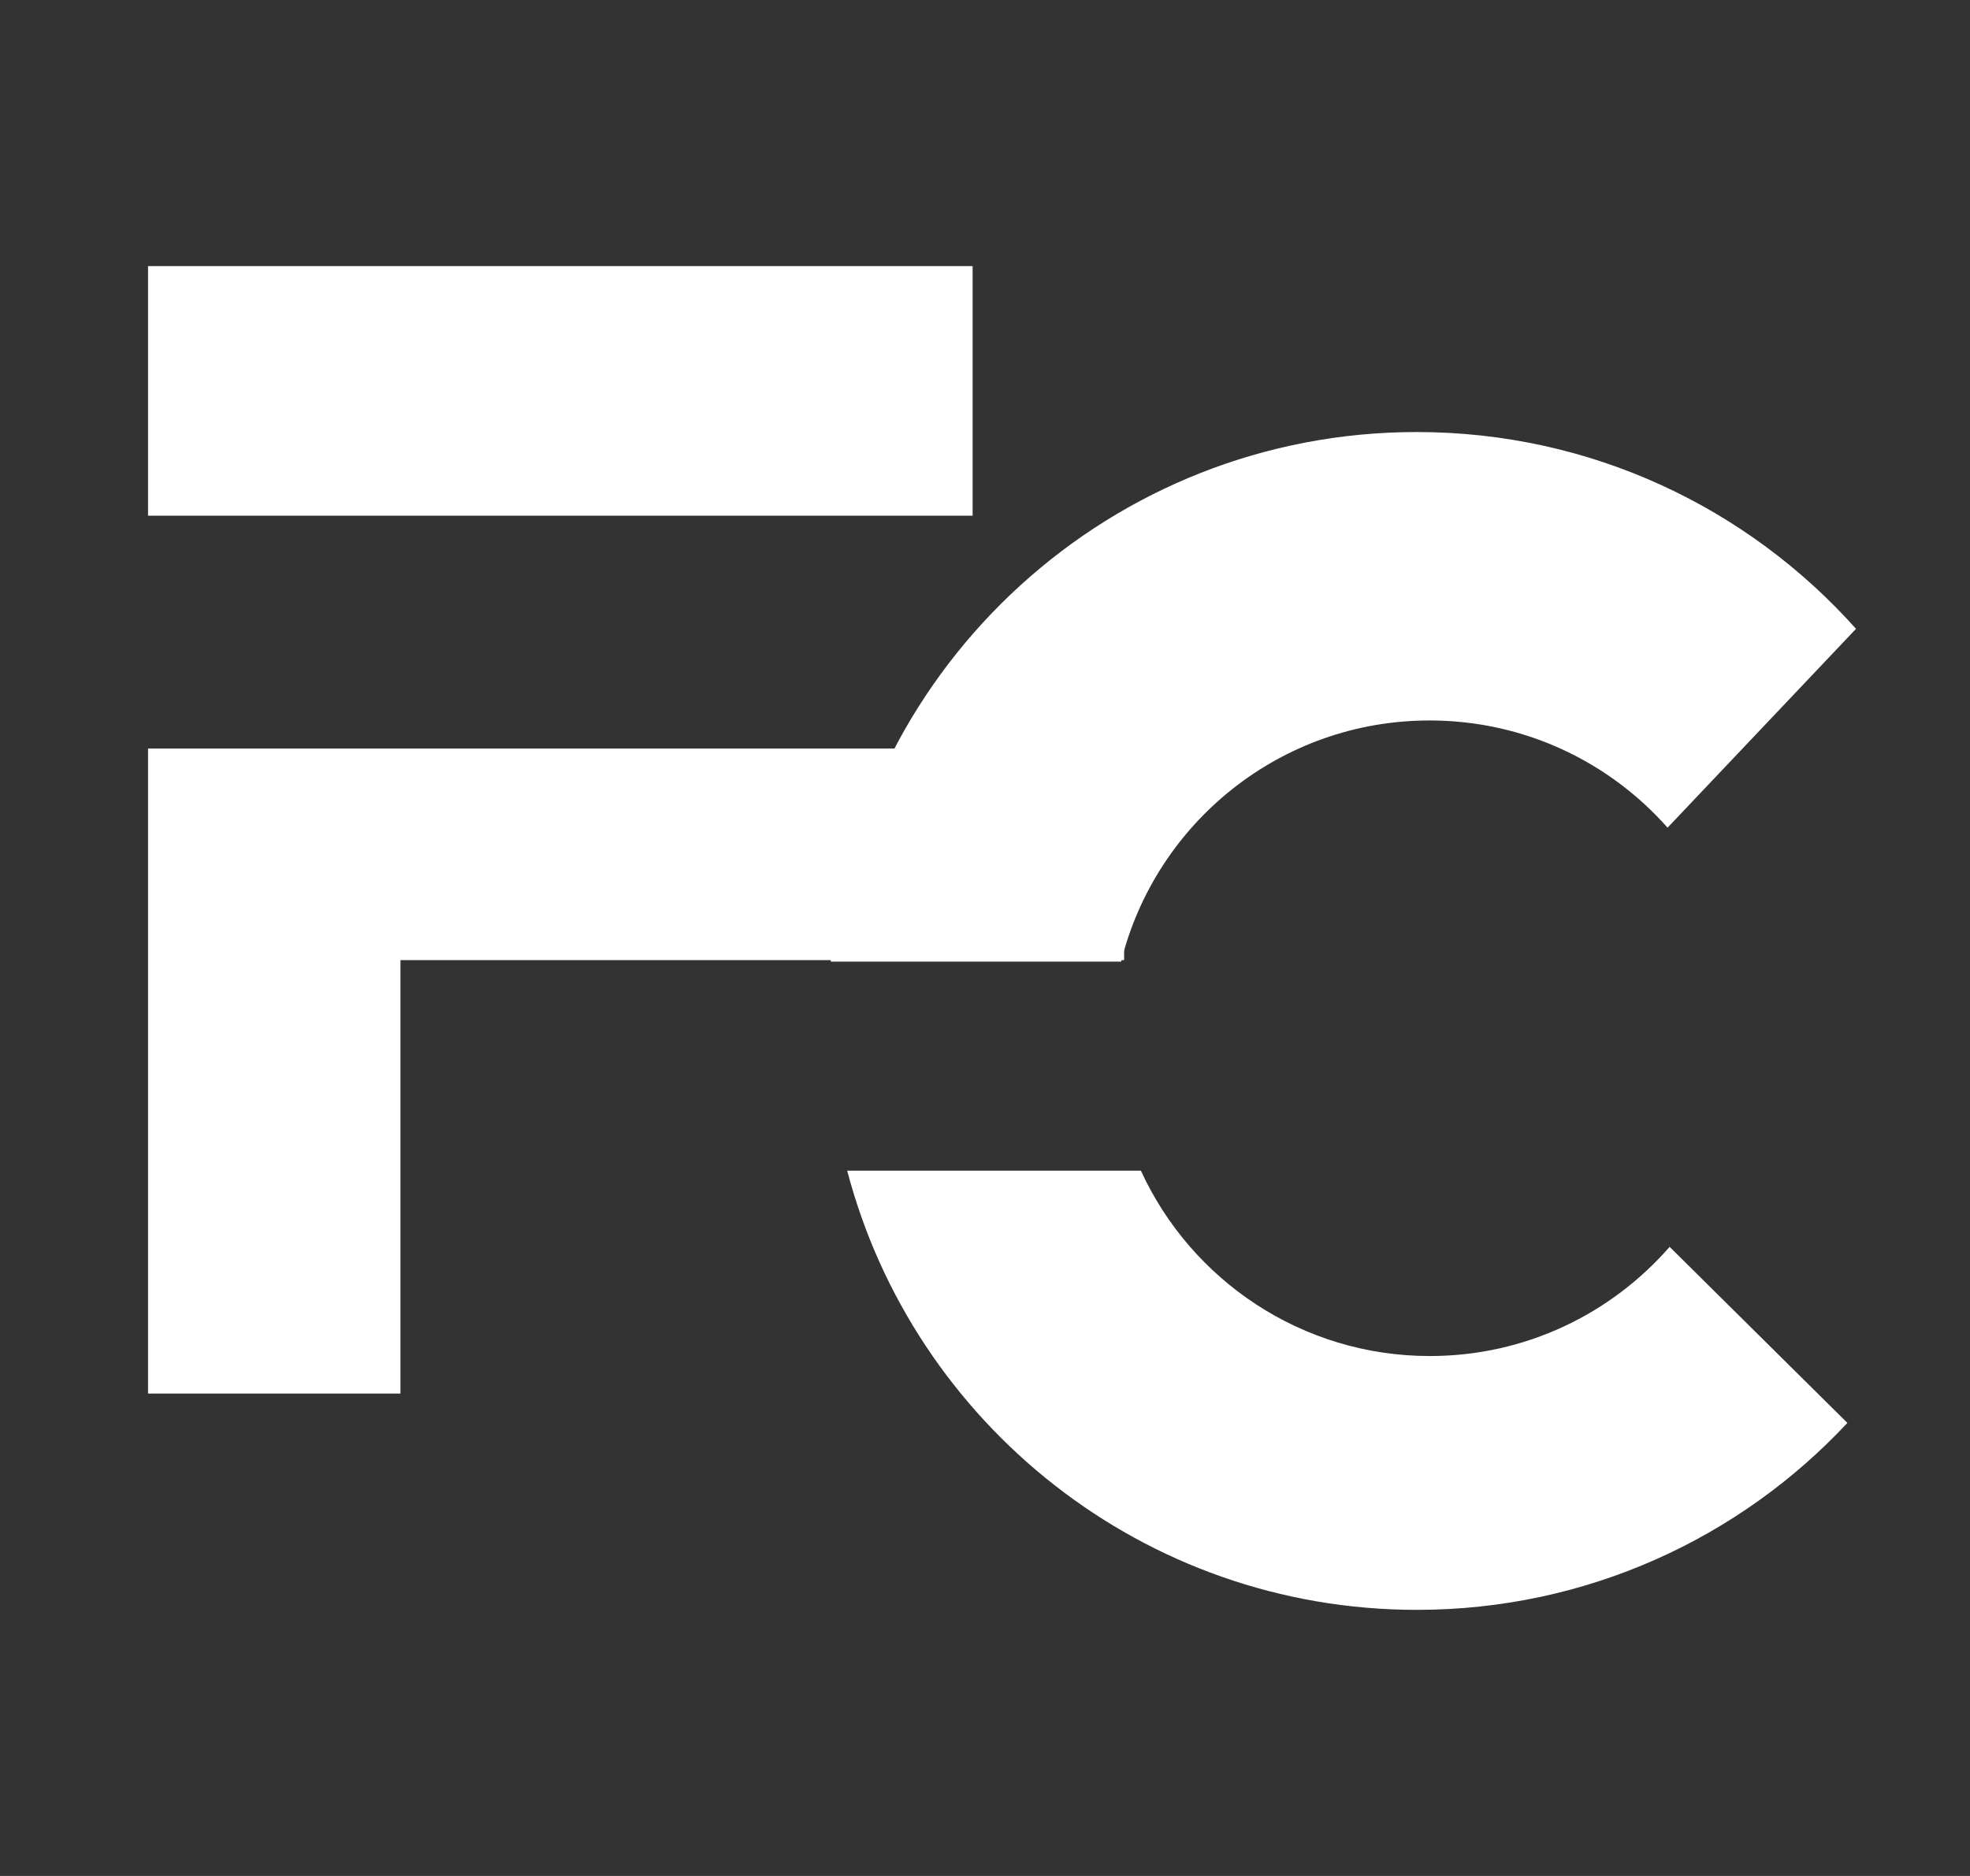<svg width="21" height="20" viewBox="0 0 21 20" fill="none" xmlns="http://www.w3.org/2000/svg">
<rect x="0" y="0" width="21" height="20" fill="#333333" stroke="none"/>
<path d="M10.368 2.837H1.578V5.498H10.368V2.837Z" fill="white"/>
<path d="M1.578 7.98V14.857H4.269V10.236H11.983V7.98H1.578Z" fill="white"/>
<path d="M11.951 10.253C12.316 8.776 13.649 7.681 15.239 7.681C16.249 7.681 17.155 8.122 17.776 8.824L19.785 6.704C18.636 5.417 16.964 4.606 15.102 4.606C11.848 4.606 9.173 7.082 8.855 10.252H11.951V10.253Z" fill="white"/>
<path d="M17.798 13.293C17.176 14.006 16.262 14.457 15.242 14.457C13.875 14.457 12.697 13.647 12.162 12.481H9.031C9.738 15.175 12.189 17.163 15.104 17.163C16.915 17.163 18.547 16.397 19.693 15.17L17.798 13.293Z" fill="white"/>
</svg>
